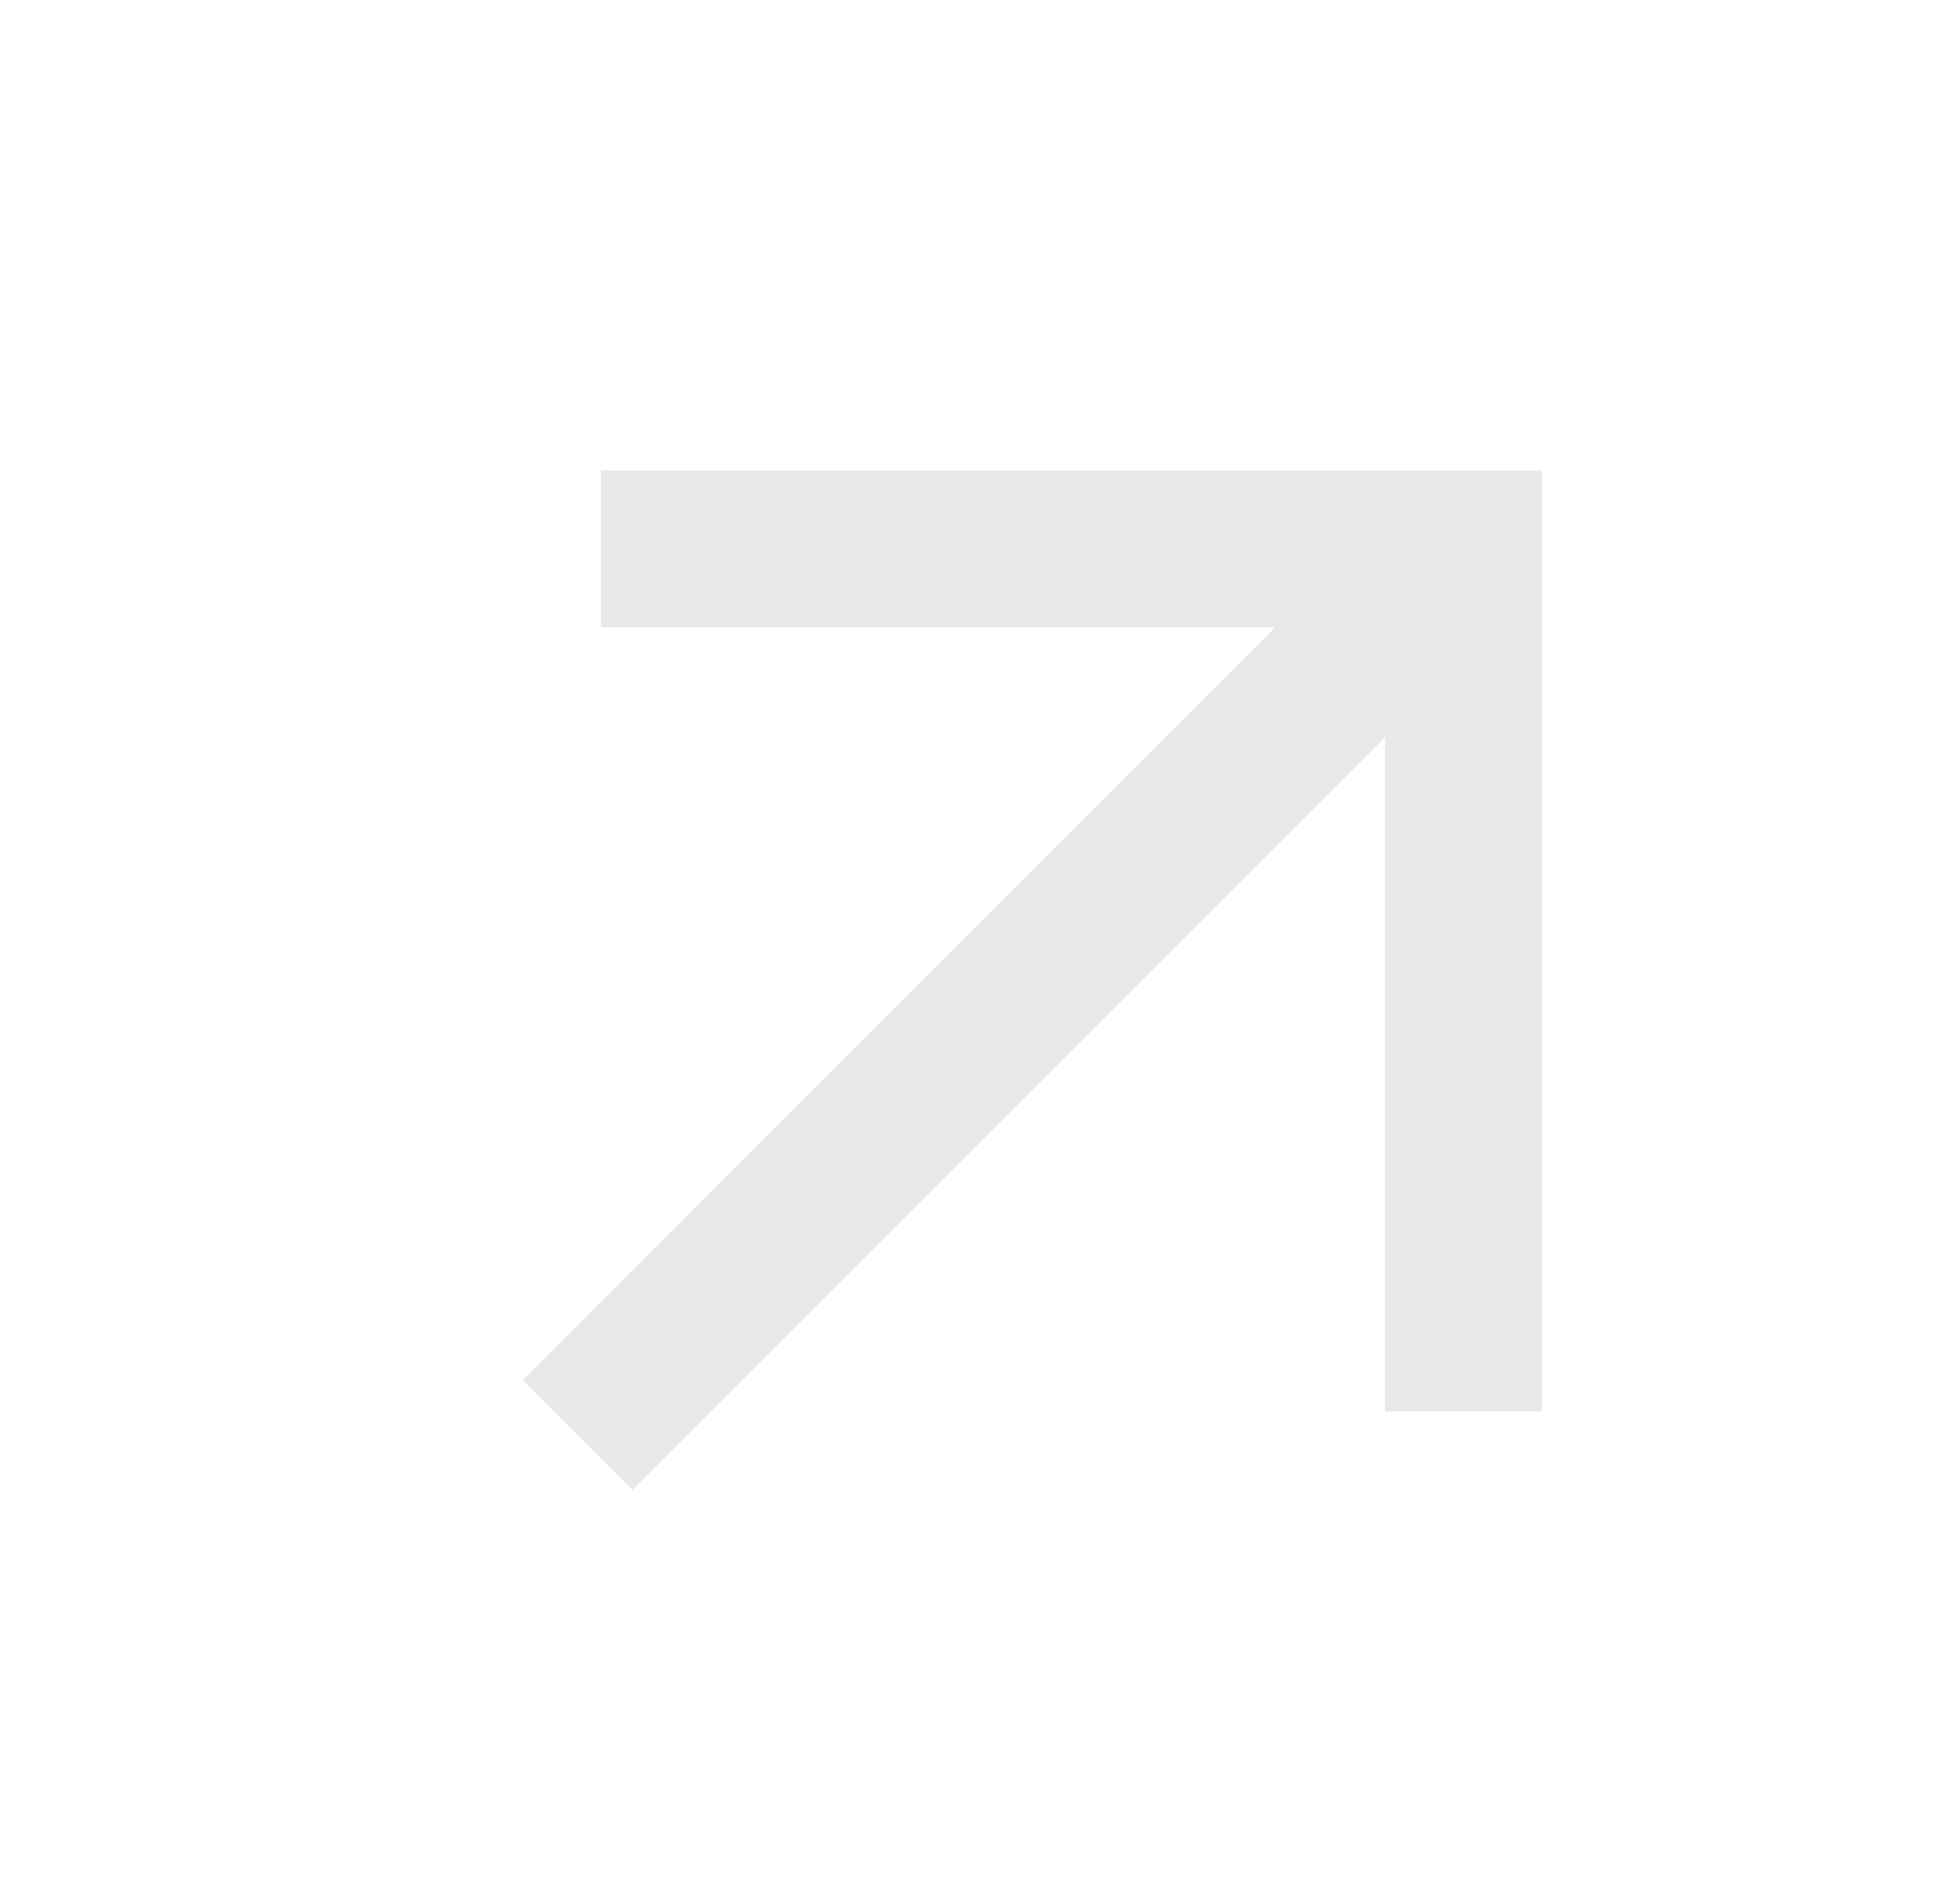 <svg width="25" height="24" viewBox="0 0 25 24" fill="none" xmlns="http://www.w3.org/2000/svg">
<mask id="mask0_16_1747" style="mask-type:alpha" maskUnits="userSpaceOnUse" x="0" y="0" width="25" height="24">
<rect x="24.667" width="24" height="24" transform="rotate(90 24.667 0)" fill="#D9D9D9"/>
</mask>
<g mask="url(#mask0_16_1747)">
<path d="M6.667 17.6L16.267 8L7.667 8L7.667 6L19.667 6L19.667 18L17.667 18L17.667 9.4L8.067 19L6.667 17.6Z" fill="#E8E8E8"/>
</g>
</svg>
